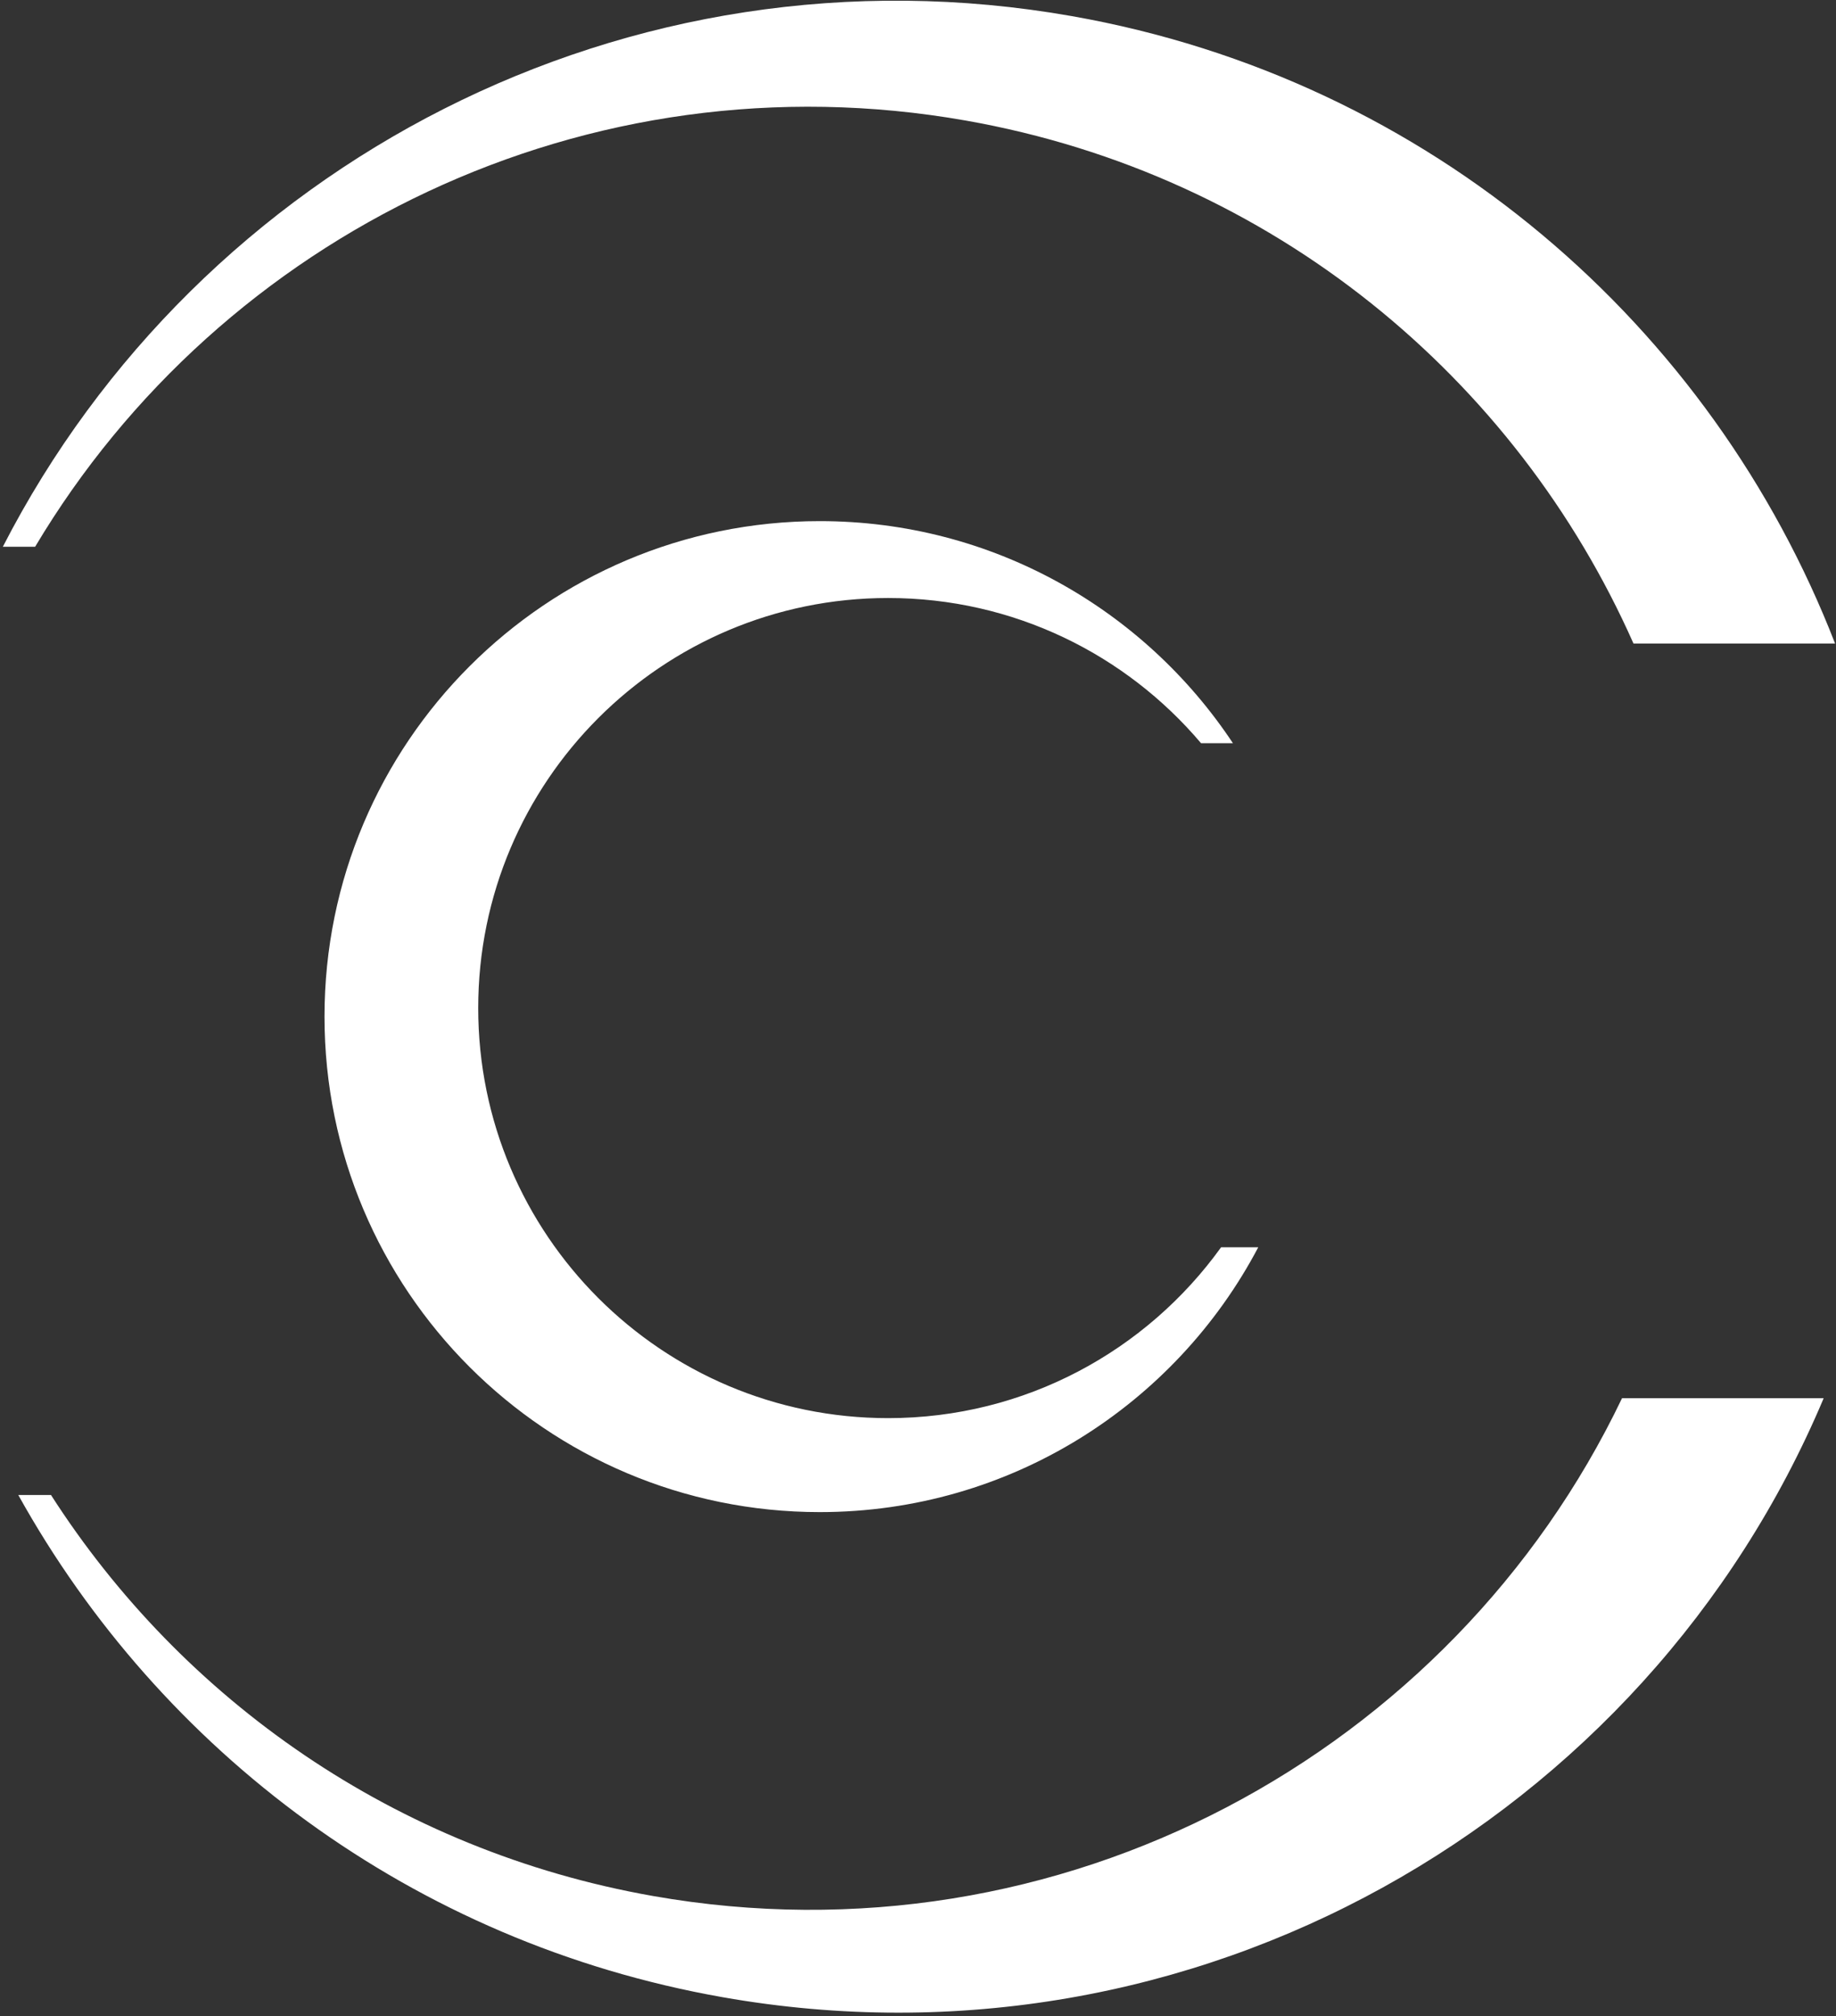 <?xml version="1.0" encoding="UTF-8" standalone="no"?>
<svg width="215px" height="236px" viewBox="0 0 215 236" version="1.1" xmlns="http://www.w3.org/2000/svg" xmlns:xlink="http://www.w3.org/1999/xlink">
    <rect x="0" y="0" width="215" height="236" fill="#333333" stroke="none"/>
    <!-- Generator: Sketch 3.8.3 (29802) - http://www.bohemiancoding.com/sketch -->
    <title>Group 8</title>
    <desc>Created with Sketch.</desc>
    <defs></defs>
    <g id="Page-1" stroke="none" stroke-width="1" fill="none" fill-rule="evenodd">
        <g id="Group-8" fill="#FFFFFF">
            <path d="M147.345,146 C137.632,164.433 118.284,177 96,177 C63.967,177 38,151.033 38,119 C38,86.967 63.967,61 96,61 C116.205,61 133.997,71.332 144.381,87 L140.648,87 C131.844,76.601 118.693,70 104,70 C77.49,70 56,91.49 56,118 C56,144.51 77.49,166 104,166 C120.06,166 134.278,158.113 142.992,146 L147.345,146 Z" id="Combined-Shape"></path>
            <path d="M214.892,75.329 C200.484,38.212 167.596,9.306 125.522,1.888 C73.426,-7.298 23.297,19.287 0.333,64 L4.114,64 C25.904,27.446 68.707,6.285 113.105,14.113 C149.054,20.452 177.52,44.294 191.285,75.329 L214.892,75.329 Z M213.556,163.671 C192.697,213.164 139.765,243.508 84.632,233.786 C48.28,227.377 18.785,204.927 2.142,175 L5.972,175 C21.33,198.926 46.253,216.61 76.46,221.936 C124.149,230.345 169.999,205.305 189.942,163.671 L213.556,163.671 Z" id="Combined-Shape"></path>
        </g>
    </g>
</svg>